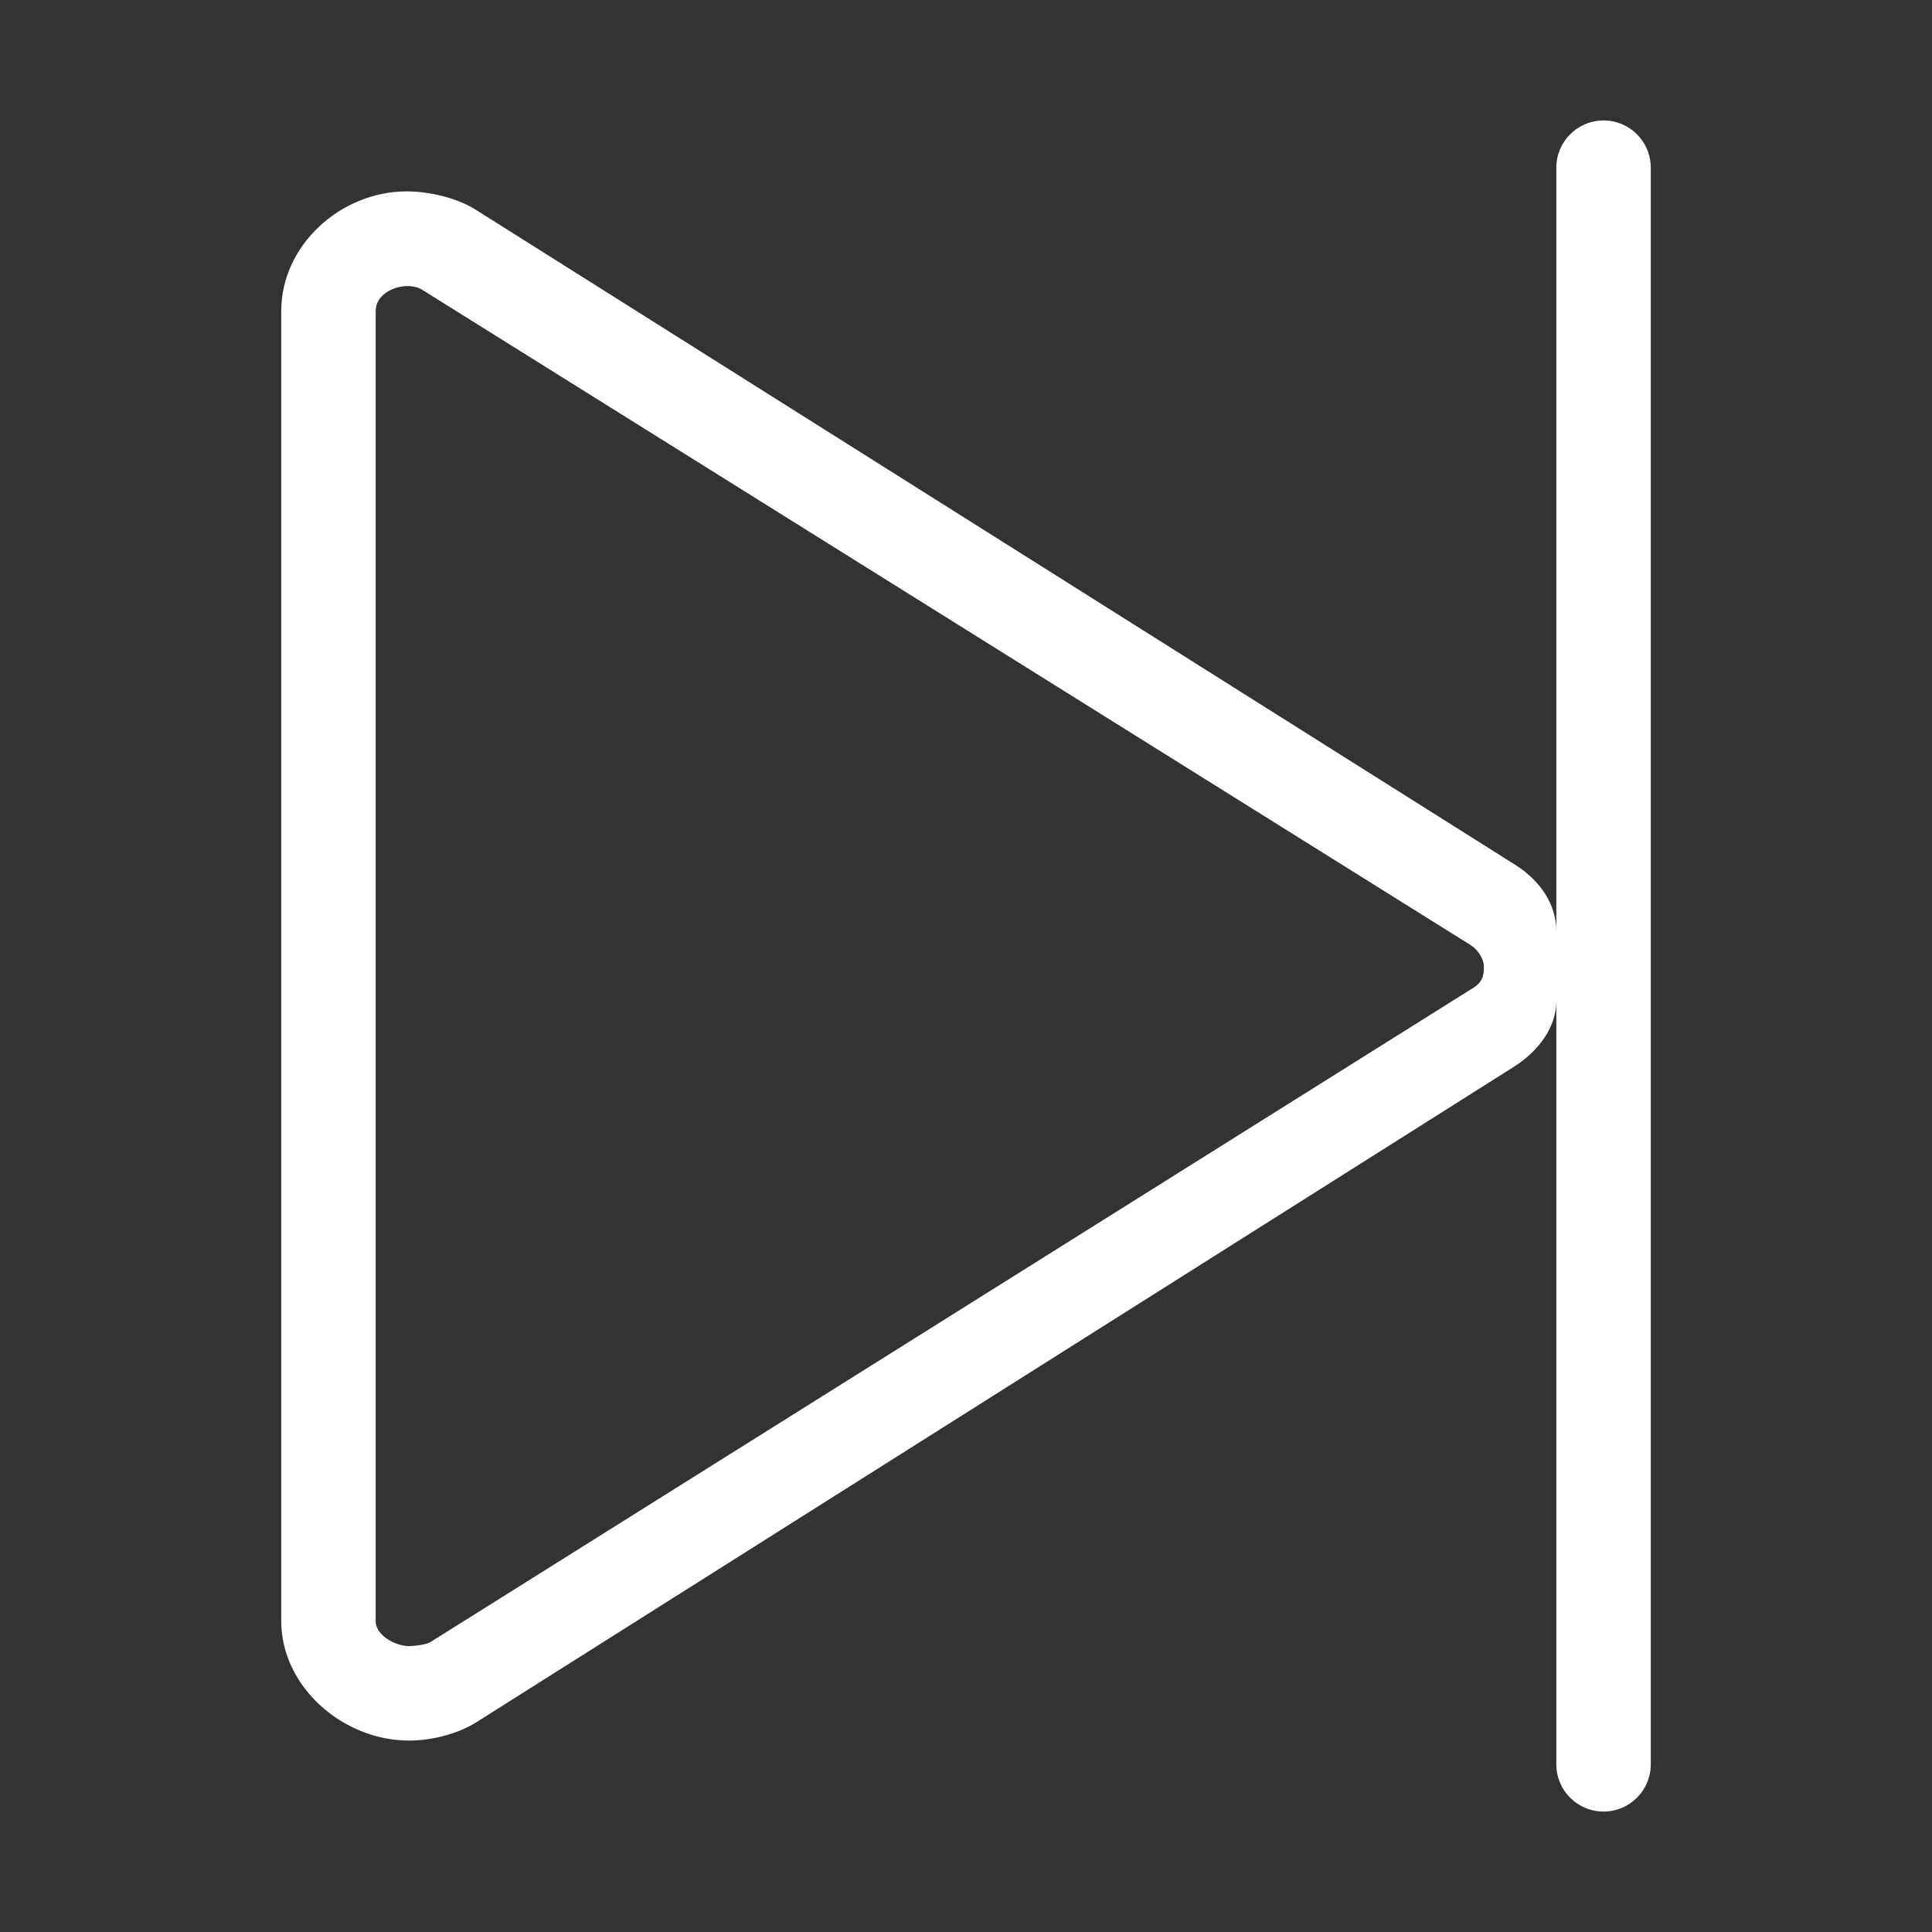 <?xml version="1.0" standalone="no"?><!DOCTYPE svg PUBLIC "-//W3C//DTD SVG 1.1//EN" "http://www.w3.org/Graphics/SVG/1.1/DTD/svg11.dtd"><svg t="1533455529168" class="icon" style="" viewBox="0 0 1024 1024" version="1.1" xmlns="http://www.w3.org/2000/svg" p-id="13038" xmlns:xlink="http://www.w3.org/1999/xlink" width="48" height="48"><rect x="0" y="0" width="1024" height="1024" fill="#333333" stroke="none"/><defs><style type="text/css"></style></defs><path d="M849.913 960.16c13.835 0 25.03-11.195 25.03-25.03l0-846.258c0-13.836-11.195-25.031-25.03-25.031-13.836 0-25.03 11.194-25.03 25.031l1e-8 404.728c0-14.396-8.678-26.986-21.853-35.272l-550.794-347.115c-10.17-6.404-24.836-9.778-36.665-9.778-35.004 0-66.513 28.501-66.513 63.457L149.058 859.11c0 34.98 32.756 63.432 67.734 63.432 11.808 0 25.568-3.373 35.738-9.753L801.979 565.685c13.175-8.262 22.904-20.874 22.904-35.248L824.883 935.13C824.883 948.965 836.077 960.16 849.913 960.16zM781.299 523.299L228.061 870.378c-2.223 1.393-8.848 2.102-11.269 2.102-6.427 0-17.672-5.108-17.672-13.371l0-694.217c0-11.342 16.524-16.379 24.664-11.294L779.148 500.713c5.622 3.569 7.333 9.093 7.333 11.293C786.481 514.255 786.921 519.779 781.299 523.299z" p-id="13039" fill="#ffffff"></path></svg>